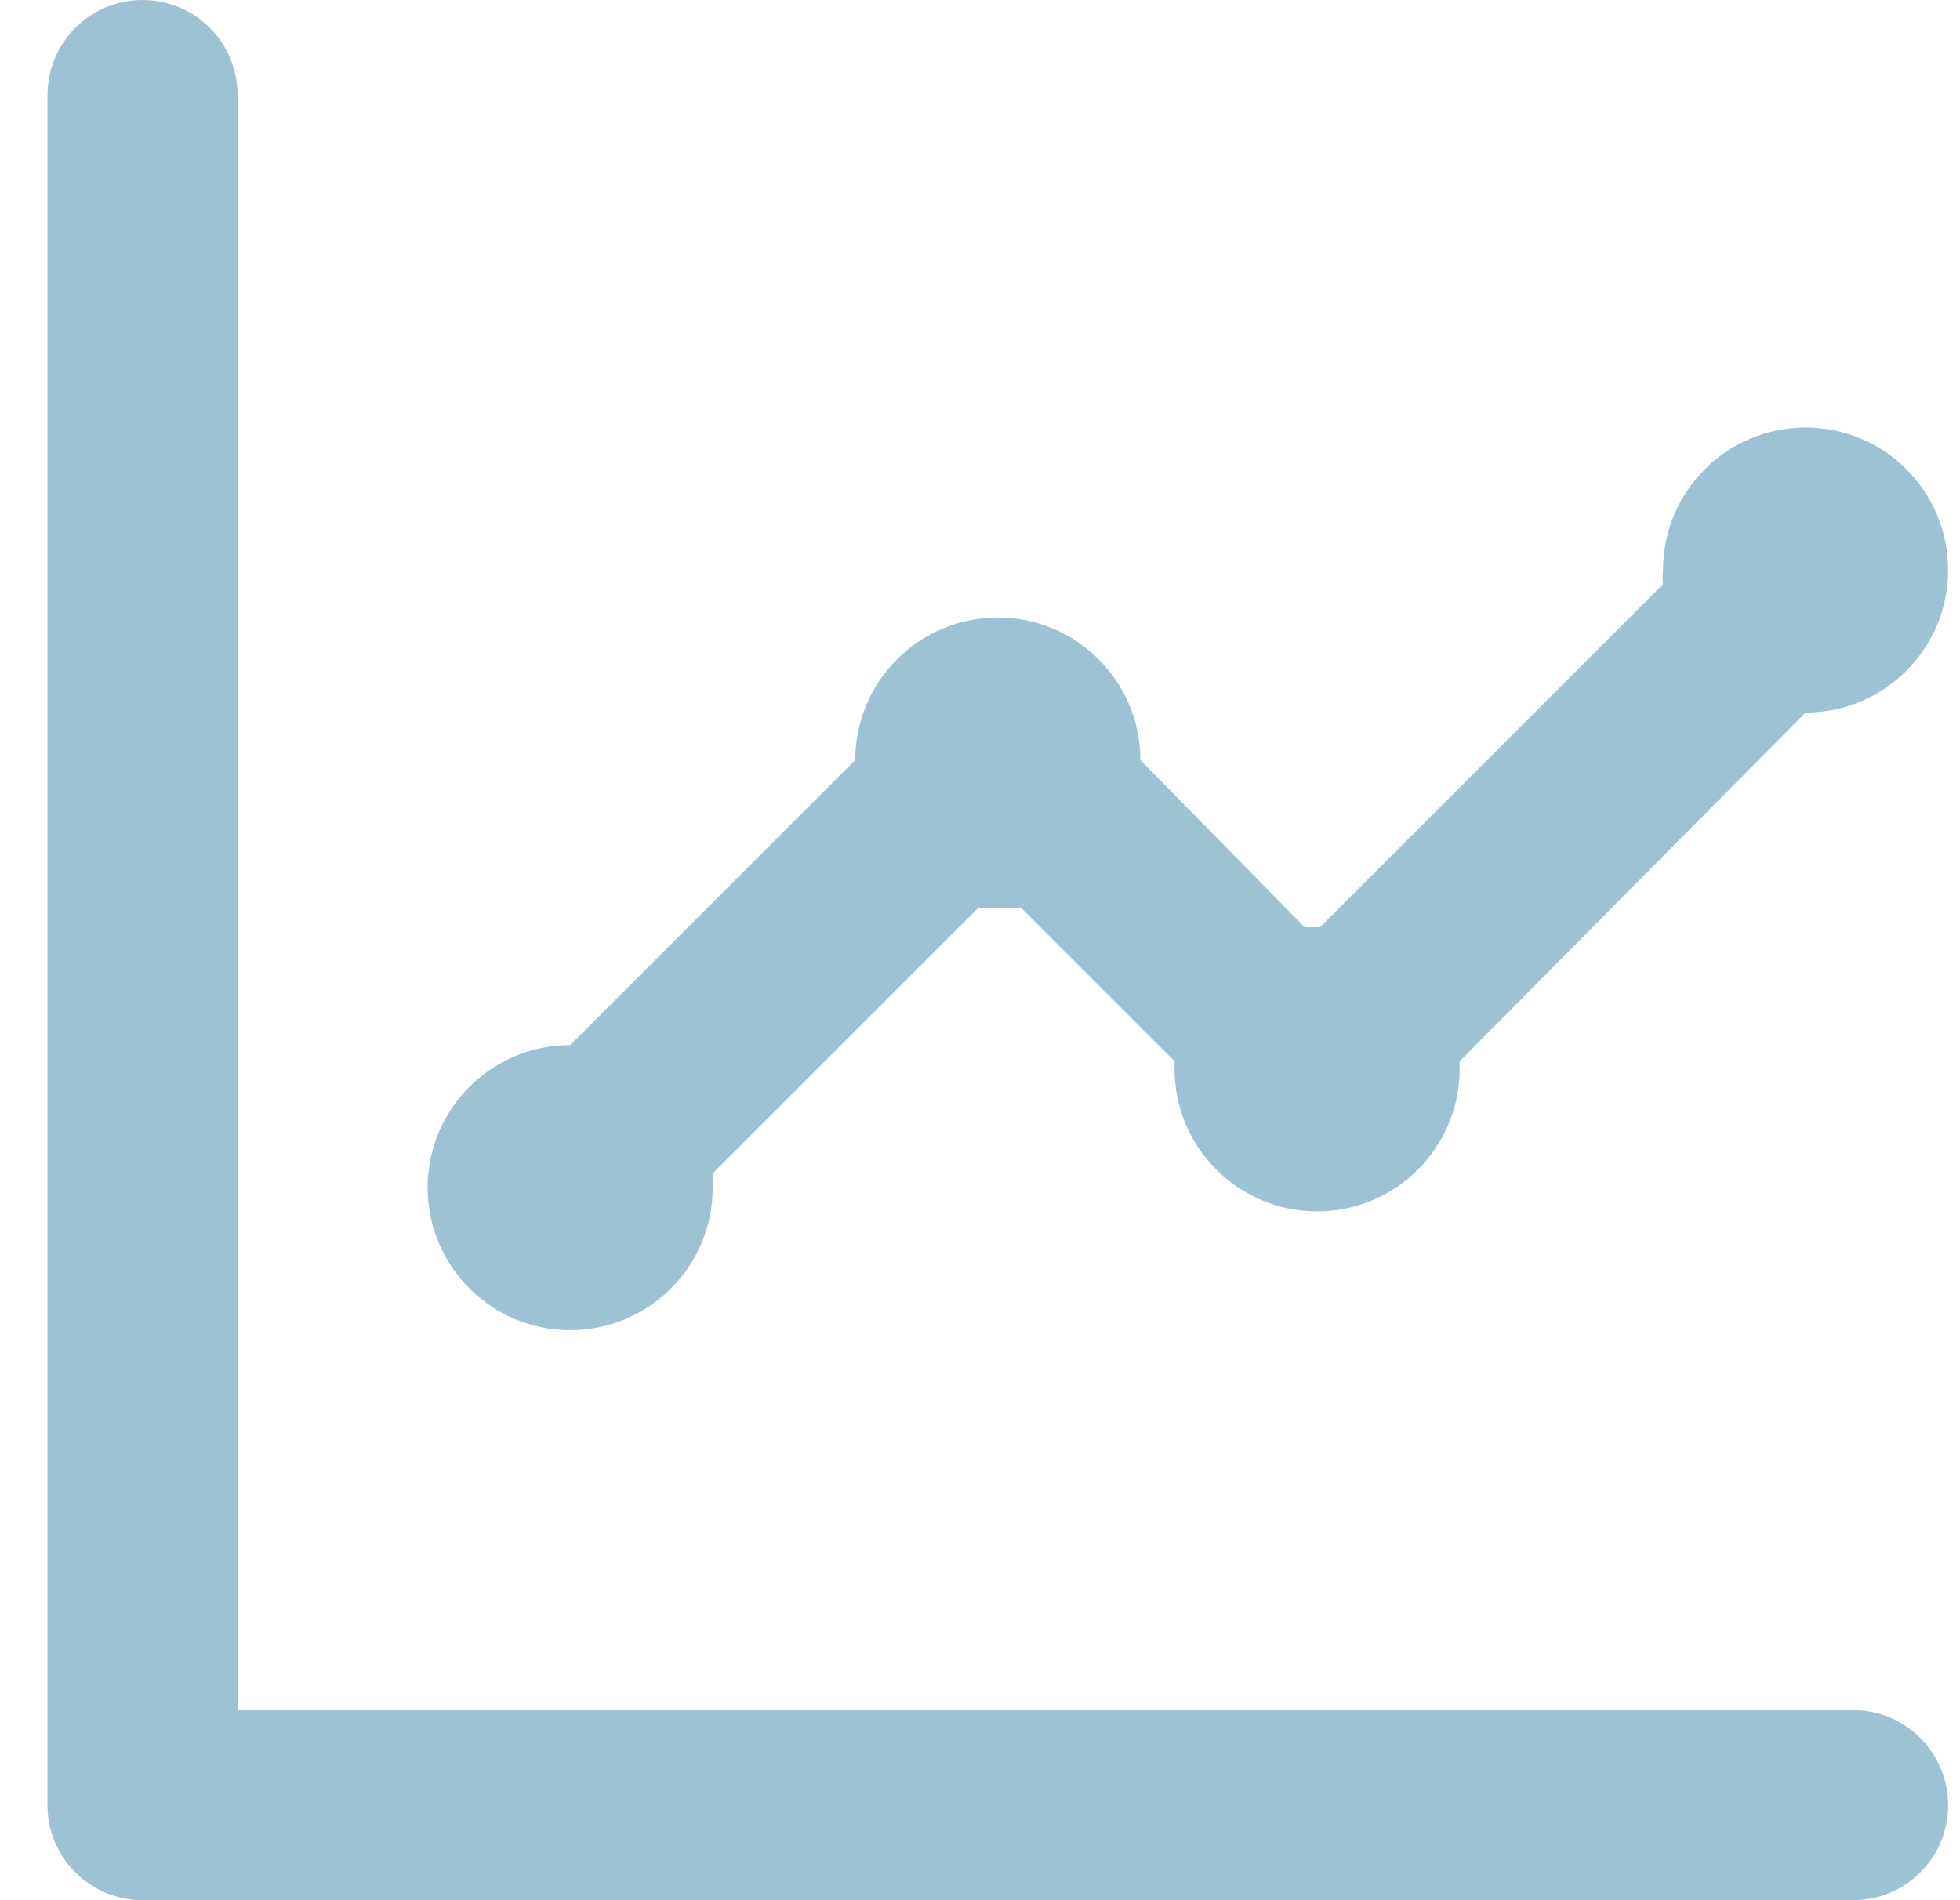 <?xml version="1.0" encoding="UTF-8"?>
<svg width="33px" height="32px" viewBox="0 0 33 32" version="1.1" xmlns="http://www.w3.org/2000/svg" xmlns:xlink="http://www.w3.org/1999/xlink">
    <!-- Generator: Sketch 52.6 (67491) - http://www.bohemiancoding.com/sketch -->
    <title>chart-line (2)</title>
    <desc>Created with Sketch.</desc>
    <g id="Lead-Magnets" stroke="none" stroke-width="1" fill="none" fill-rule="evenodd">
        <g id="1.3--Lead-1---Landing-page" transform="translate(-1126, -1116)" fill="#9DC2D4" fill-rule="nonzero">
            <g id="chart-line-(2)" transform="translate(1126, 1116)">
                <path d="M9.6,22.4 C10.925,22.4 12,21.325 12,20 C12.008,19.92 12.008,19.84 12,19.76 L16.464,15.296 L16.832,15.296 L17.2,15.296 L19.776,17.872 C19.776,17.872 19.776,17.952 19.776,18 C19.776,19.325 20.851,20.4 22.176,20.4 C23.501,20.4 24.576,19.325 24.576,18 L24.576,17.872 L30.4,12 C31.725,12 32.8,10.925 32.8,9.6 C32.8,8.275 31.725,7.2 30.4,7.2 C29.075,7.2 28,8.275 28,9.6 C27.992,9.68 27.992,9.76 28,9.84 L22.224,15.616 L21.968,15.616 L19.2,12.8 C19.2,11.475 18.125,10.4 16.8,10.4 C15.475,10.4 14.4,11.475 14.4,12.8 L9.6,17.6 C8.275,17.6 7.2,18.675 7.2,20 C7.2,21.325 8.275,22.4 9.6,22.4 Z M31.2,28.8 L4,28.8 L4,1.6 C4,0.716 3.284,0 2.4,0 C1.516,0 0.8,0.716 0.8,1.6 L0.8,30.4 C0.8,31.284 1.516,32 2.4,32 L31.2,32 C32.084,32 32.8,31.284 32.8,30.4 C32.8,29.516 32.084,28.8 31.2,28.8 Z" id="Shape"></path>
            </g>
        </g>
    </g>
</svg>